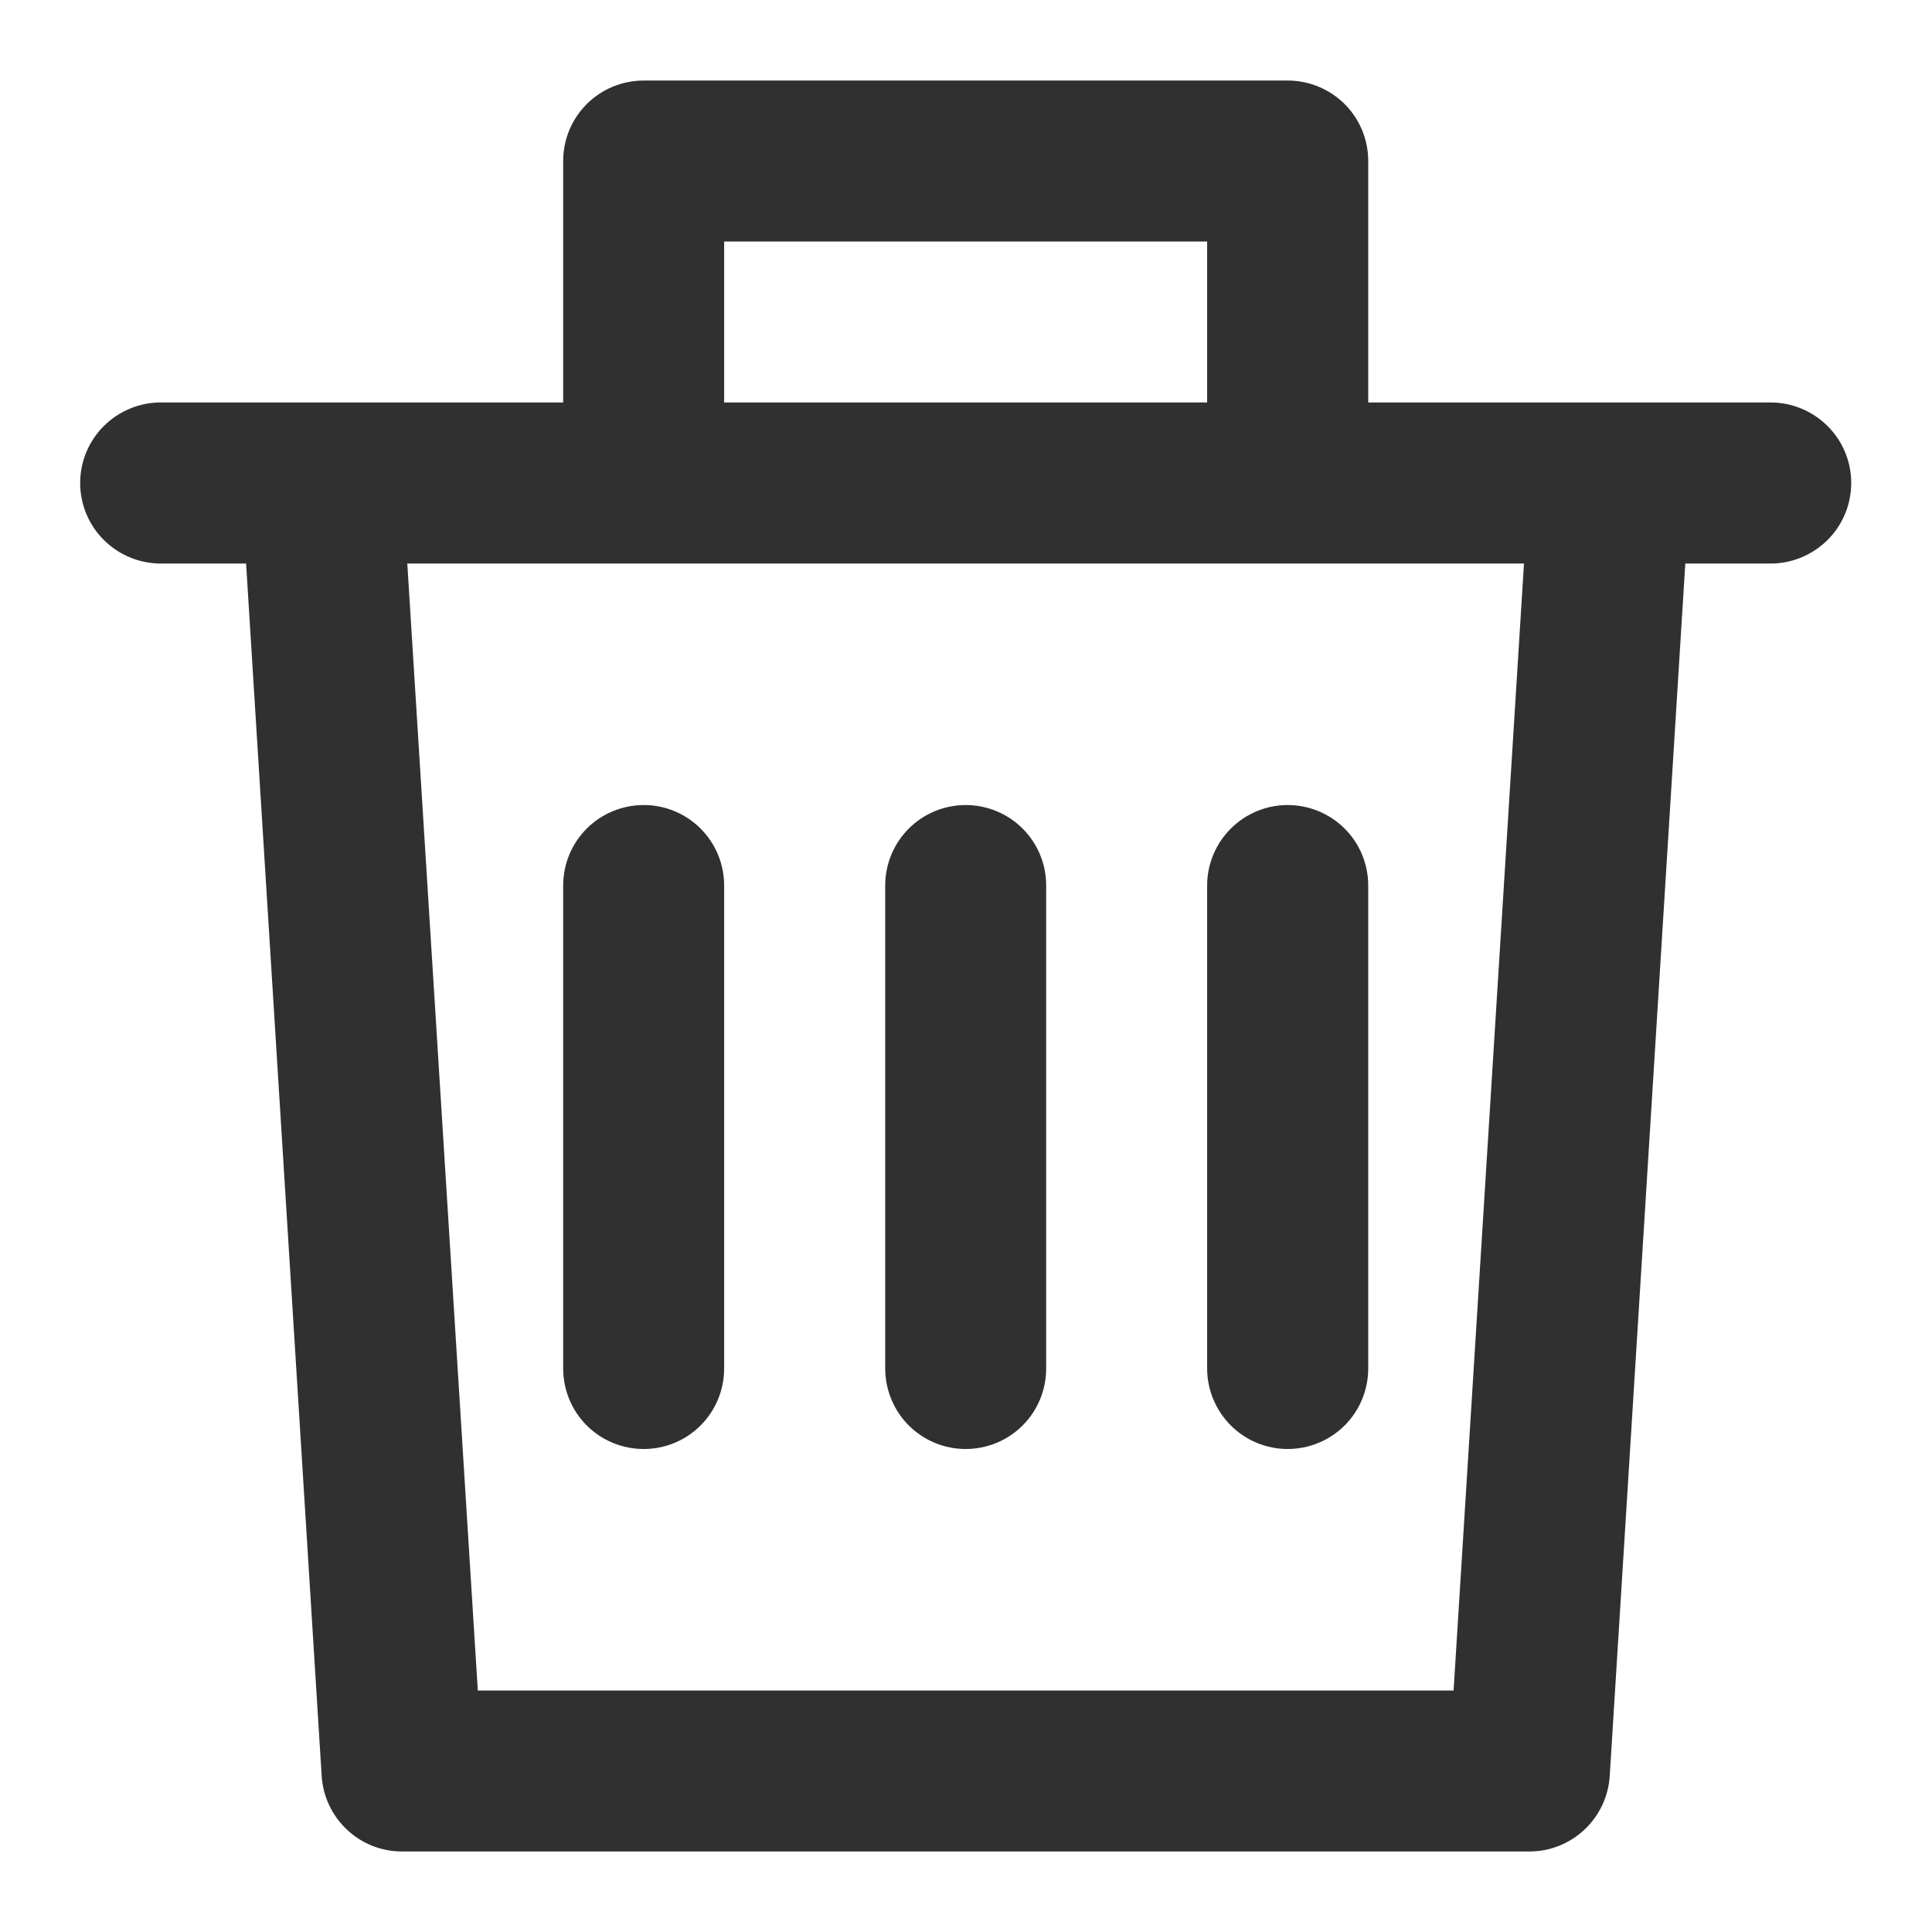         <svg width="16" height="16" viewBox="0 0 16 16" fill="none" xmlns="http://www.w3.org/2000/svg">
            <path d="M14.664 3.333H11.331V1.333C11.331 1.156 11.261 0.987 11.136 0.862C11.01 0.737 10.841 0.667 10.664 0.667H5.331C5.154 0.667 4.984 0.737 4.859 0.862C4.734 0.987 4.664 1.156 4.664 1.333V3.333H1.331C1.154 3.333 0.984 3.404 0.859 3.529C0.734 3.654 0.664 3.823 0.664 4C0.664 4.177 0.734 4.346 0.859 4.471C0.984 4.596 1.154 4.667 1.331 4.667H2.038L2.664 14.709C2.675 14.878 2.75 15.037 2.874 15.153C2.997 15.269 3.161 15.334 3.331 15.333H12.664C12.834 15.334 12.997 15.269 13.121 15.153C13.245 15.037 13.32 14.878 13.331 14.709L13.957 4.667H14.664C14.841 4.667 15.01 4.596 15.136 4.471C15.261 4.346 15.331 4.177 15.331 4C15.331 3.823 15.261 3.654 15.136 3.529C15.01 3.404 14.841 3.333 14.664 3.333ZM5.997 2H9.997V3.333H5.997V2ZM12.038 14H3.957L3.373 4.667H12.621L12.038 14ZM5.997 7.333V11.333C5.997 11.51 5.927 11.68 5.802 11.805C5.677 11.93 5.508 12 5.331 12C5.154 12 4.984 11.93 4.859 11.805C4.734 11.68 4.664 11.51 4.664 11.333V7.333C4.664 7.156 4.734 6.987 4.859 6.862C4.984 6.737 5.154 6.667 5.331 6.667C5.508 6.667 5.677 6.737 5.802 6.862C5.927 6.987 5.997 7.156 5.997 7.333ZM8.664 7.333V11.333C8.664 11.51 8.594 11.68 8.469 11.805C8.344 11.93 8.174 12 7.997 12C7.821 12 7.651 11.93 7.526 11.805C7.401 11.68 7.331 11.51 7.331 11.333V7.333C7.331 7.156 7.401 6.987 7.526 6.862C7.651 6.737 7.821 6.667 7.997 6.667C8.174 6.667 8.344 6.737 8.469 6.862C8.594 6.987 8.664 7.156 8.664 7.333ZM10.664 6.667C10.841 6.667 11.01 6.737 11.136 6.862C11.261 6.987 11.331 7.156 11.331 7.333V11.333C11.331 11.51 11.261 11.68 11.136 11.805C11.01 11.93 10.841 12 10.664 12C10.487 12 10.318 11.93 10.193 11.805C10.068 11.68 9.997 11.51 9.997 11.333V7.333C9.997 7.156 10.068 6.987 10.193 6.862C10.318 6.737 10.487 6.667 10.664 6.667Z" fill="#303030" />
        </svg>
